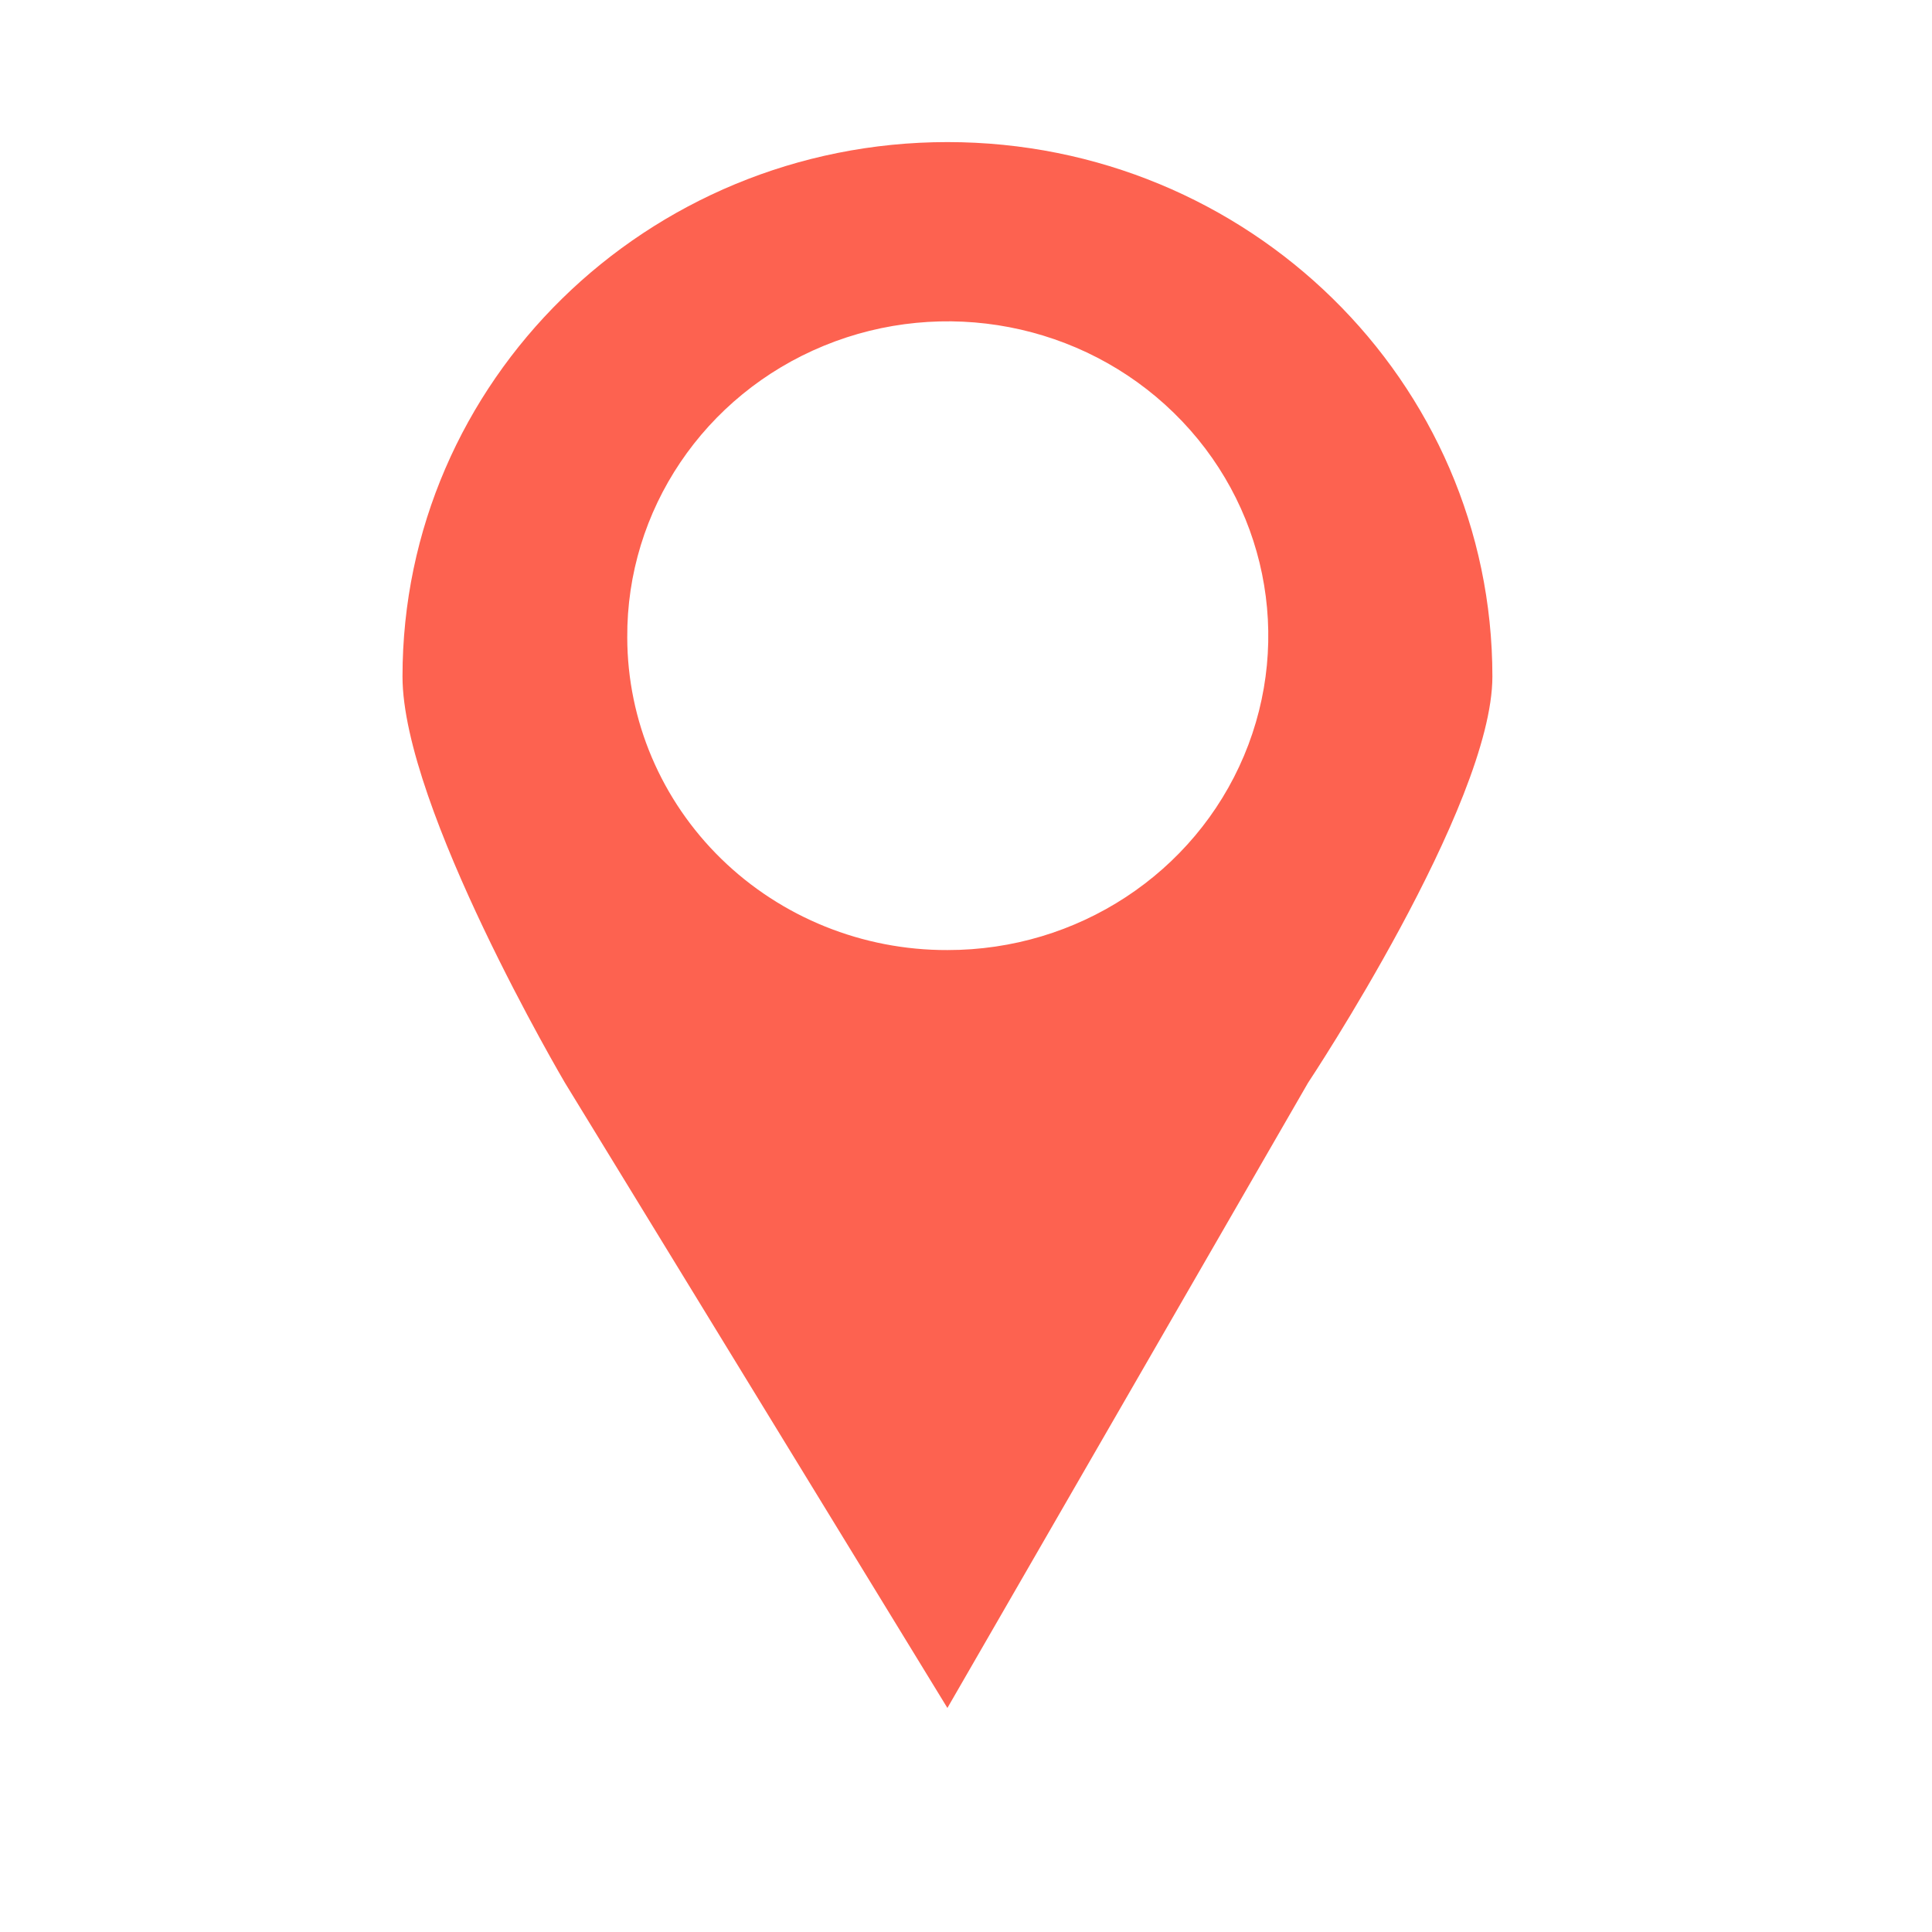 <?xml version="1.0" encoding="UTF-8" standalone="no"?>
<svg width="24px" height="24px" viewBox="0 0 24 24" version="1.1" xmlns="http://www.w3.org/2000/svg" xmlns:xlink="http://www.w3.org/1999/xlink">
    <!-- Generator: sketchtool 3.8.3 (29802) - http://www.bohemiancoding.com/sketch -->
    <title>13234655-2BD6-403D-944C-0F0CFD5154A8</title>
    <desc>Created with sketchtool.</desc>
    <defs></defs>
    <g id="Desktop" stroke="none" stroke-width="1" fill="none" fill-rule="evenodd">
        <g id="Landing" transform="translate(-280, -328)" fill="#FD6250">
            <g id="banner" transform="translate(0, 81)">
                <g id="buscador" transform="translate(250, 229)">
                    <g id="direccion" transform="translate(30, 18)">
                        <g id="Group-2" transform="translate(5, 1)">
                            <g id="map-pin">
                                <path d="M2.792,6.92 C2.782,5.338 3.747,3.906 5.235,3.295 C6.722,2.684 8.439,3.013 9.582,4.129 C10.726,5.245 11.069,6.927 10.453,8.389 C9.837,9.851 8.382,10.804 6.769,10.802 C5.717,10.805 4.706,10.397 3.96,9.669 C3.214,8.941 2.794,7.952 2.792,6.92 L2.792,6.92 Z M0,7.404 C0,9.028 2.018,12.451 2.018,12.451 L6.769,20.217 L11.249,12.451 C11.249,12.451 13.539,9.004 13.539,7.404 C13.539,3.737 10.508,0.765 6.769,0.765 C3.03,0.766 -0,3.738 9.36244546e-14,7.405 L0,7.404 Z" id="map_pin"></path>
                            </g>
                        </g>
                    </g>
                </g>
            </g>
        </g>
    </g>
</svg>